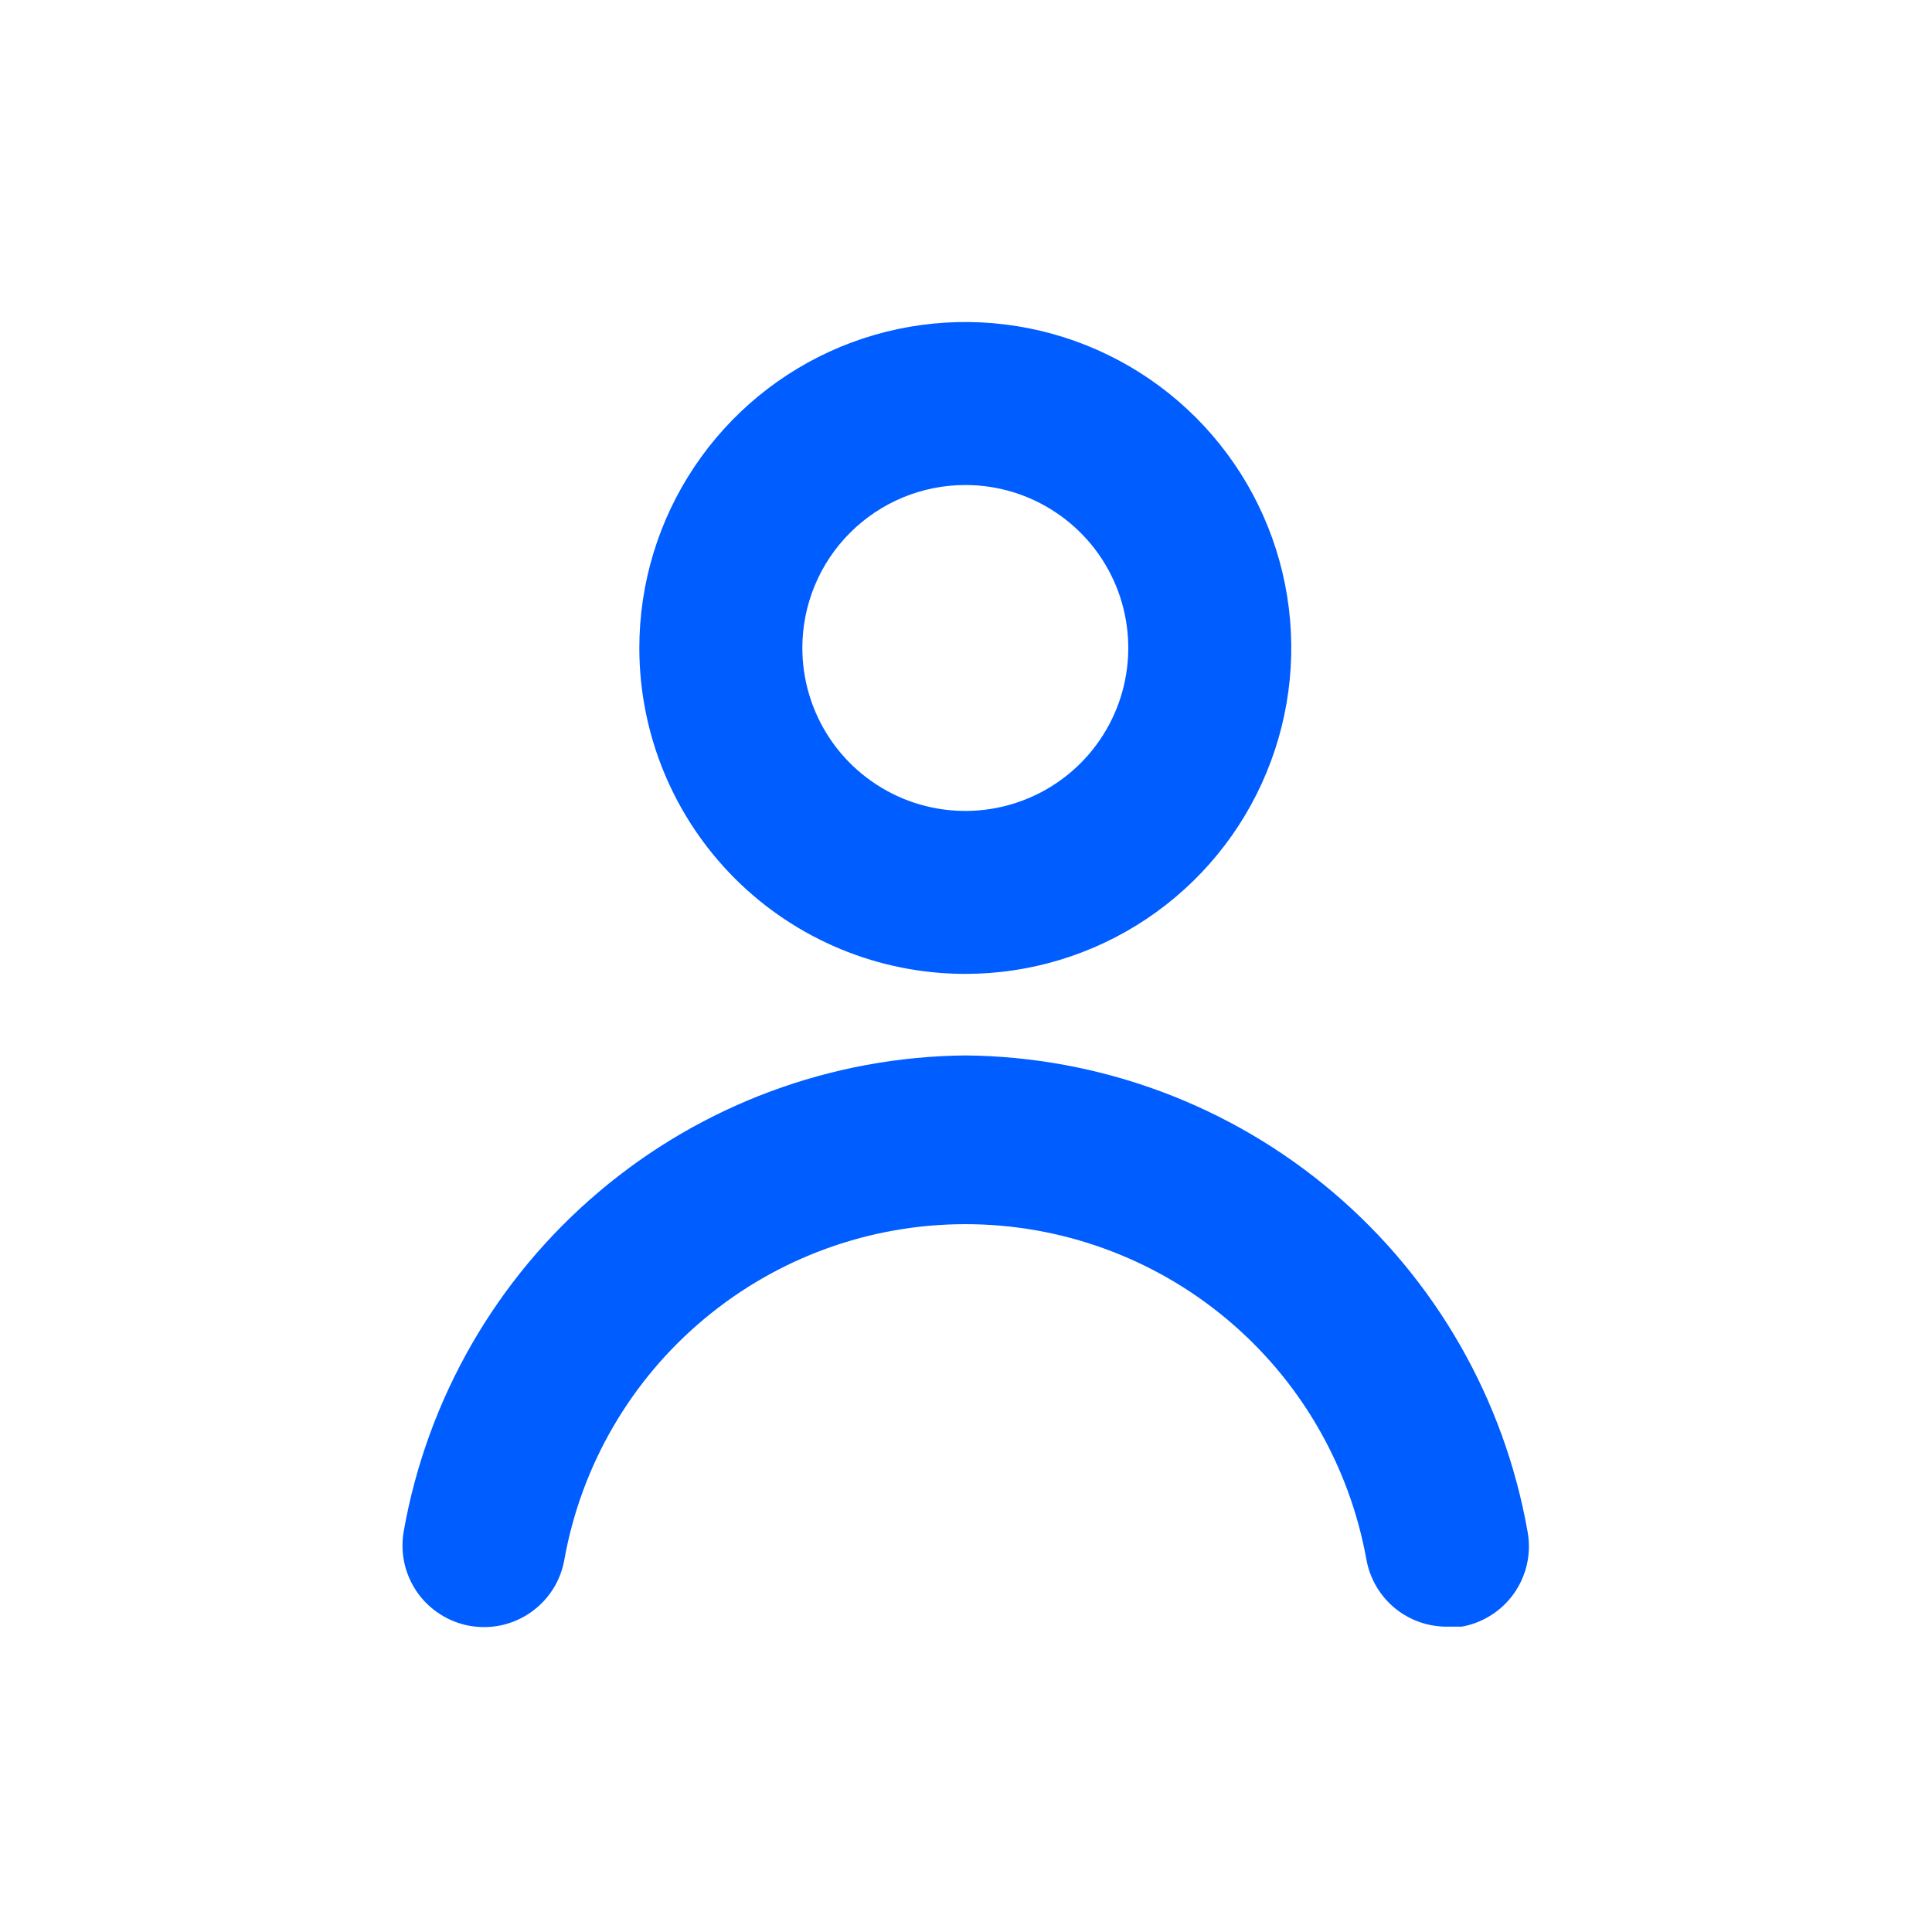 <svg width="24" height="24" viewBox="0 0 24 24" fill="none" xmlns="http://www.w3.org/2000/svg">
<path d="M11.992 12.098C12.792 12.098 13.575 11.861 14.241 11.416C14.907 10.971 15.426 10.339 15.732 9.599C16.039 8.859 16.119 8.045 15.963 7.259C15.807 6.474 15.421 5.752 14.855 5.186C14.289 4.62 13.567 4.234 12.781 4.078C11.996 3.922 11.182 4.002 10.442 4.308C9.702 4.615 9.07 5.134 8.625 5.8C8.18 6.465 7.942 7.248 7.942 8.049C7.942 9.123 8.369 10.153 9.128 10.912C9.888 11.672 10.918 12.098 11.992 12.098ZM11.992 6.025C12.392 6.025 12.783 6.143 13.116 6.366C13.449 6.588 13.709 6.904 13.862 7.274C14.015 7.644 14.055 8.051 13.977 8.444C13.899 8.837 13.706 9.198 13.423 9.481C13.14 9.764 12.779 9.957 12.386 10.035C11.994 10.113 11.587 10.073 11.217 9.92C10.847 9.766 10.531 9.507 10.308 9.174C10.086 8.841 9.967 8.45 9.967 8.049C9.967 7.512 10.18 6.997 10.56 6.618C10.94 6.238 11.455 6.025 11.992 6.025Z" fill="#005DFF"/>
<path d="M11.992 13.111C10.324 13.127 8.714 13.726 7.441 14.804C6.167 15.881 5.31 17.37 5.017 19.012C4.993 19.144 4.994 19.279 5.022 19.41C5.05 19.541 5.104 19.666 5.18 19.776C5.256 19.886 5.354 19.98 5.467 20.052C5.579 20.124 5.705 20.174 5.837 20.197C5.969 20.22 6.104 20.217 6.235 20.188C6.365 20.158 6.488 20.104 6.598 20.026C6.707 19.949 6.8 19.851 6.871 19.738C6.942 19.625 6.99 19.498 7.012 19.367C7.223 18.2 7.837 17.144 8.748 16.384C9.658 15.623 10.806 15.207 11.992 15.207C13.178 15.207 14.326 15.623 15.237 16.384C16.147 17.144 16.761 18.2 16.973 19.367C17.014 19.604 17.138 19.82 17.324 19.974C17.509 20.128 17.744 20.21 17.985 20.207H18.157C18.288 20.184 18.413 20.135 18.525 20.063C18.637 19.992 18.734 19.899 18.81 19.79C18.887 19.68 18.94 19.558 18.969 19.428C18.998 19.298 19 19.163 18.977 19.032C18.688 17.385 17.832 15.89 16.556 14.808C15.28 13.726 13.665 13.126 11.992 13.111Z" fill="#005DFF"/>
</svg>
